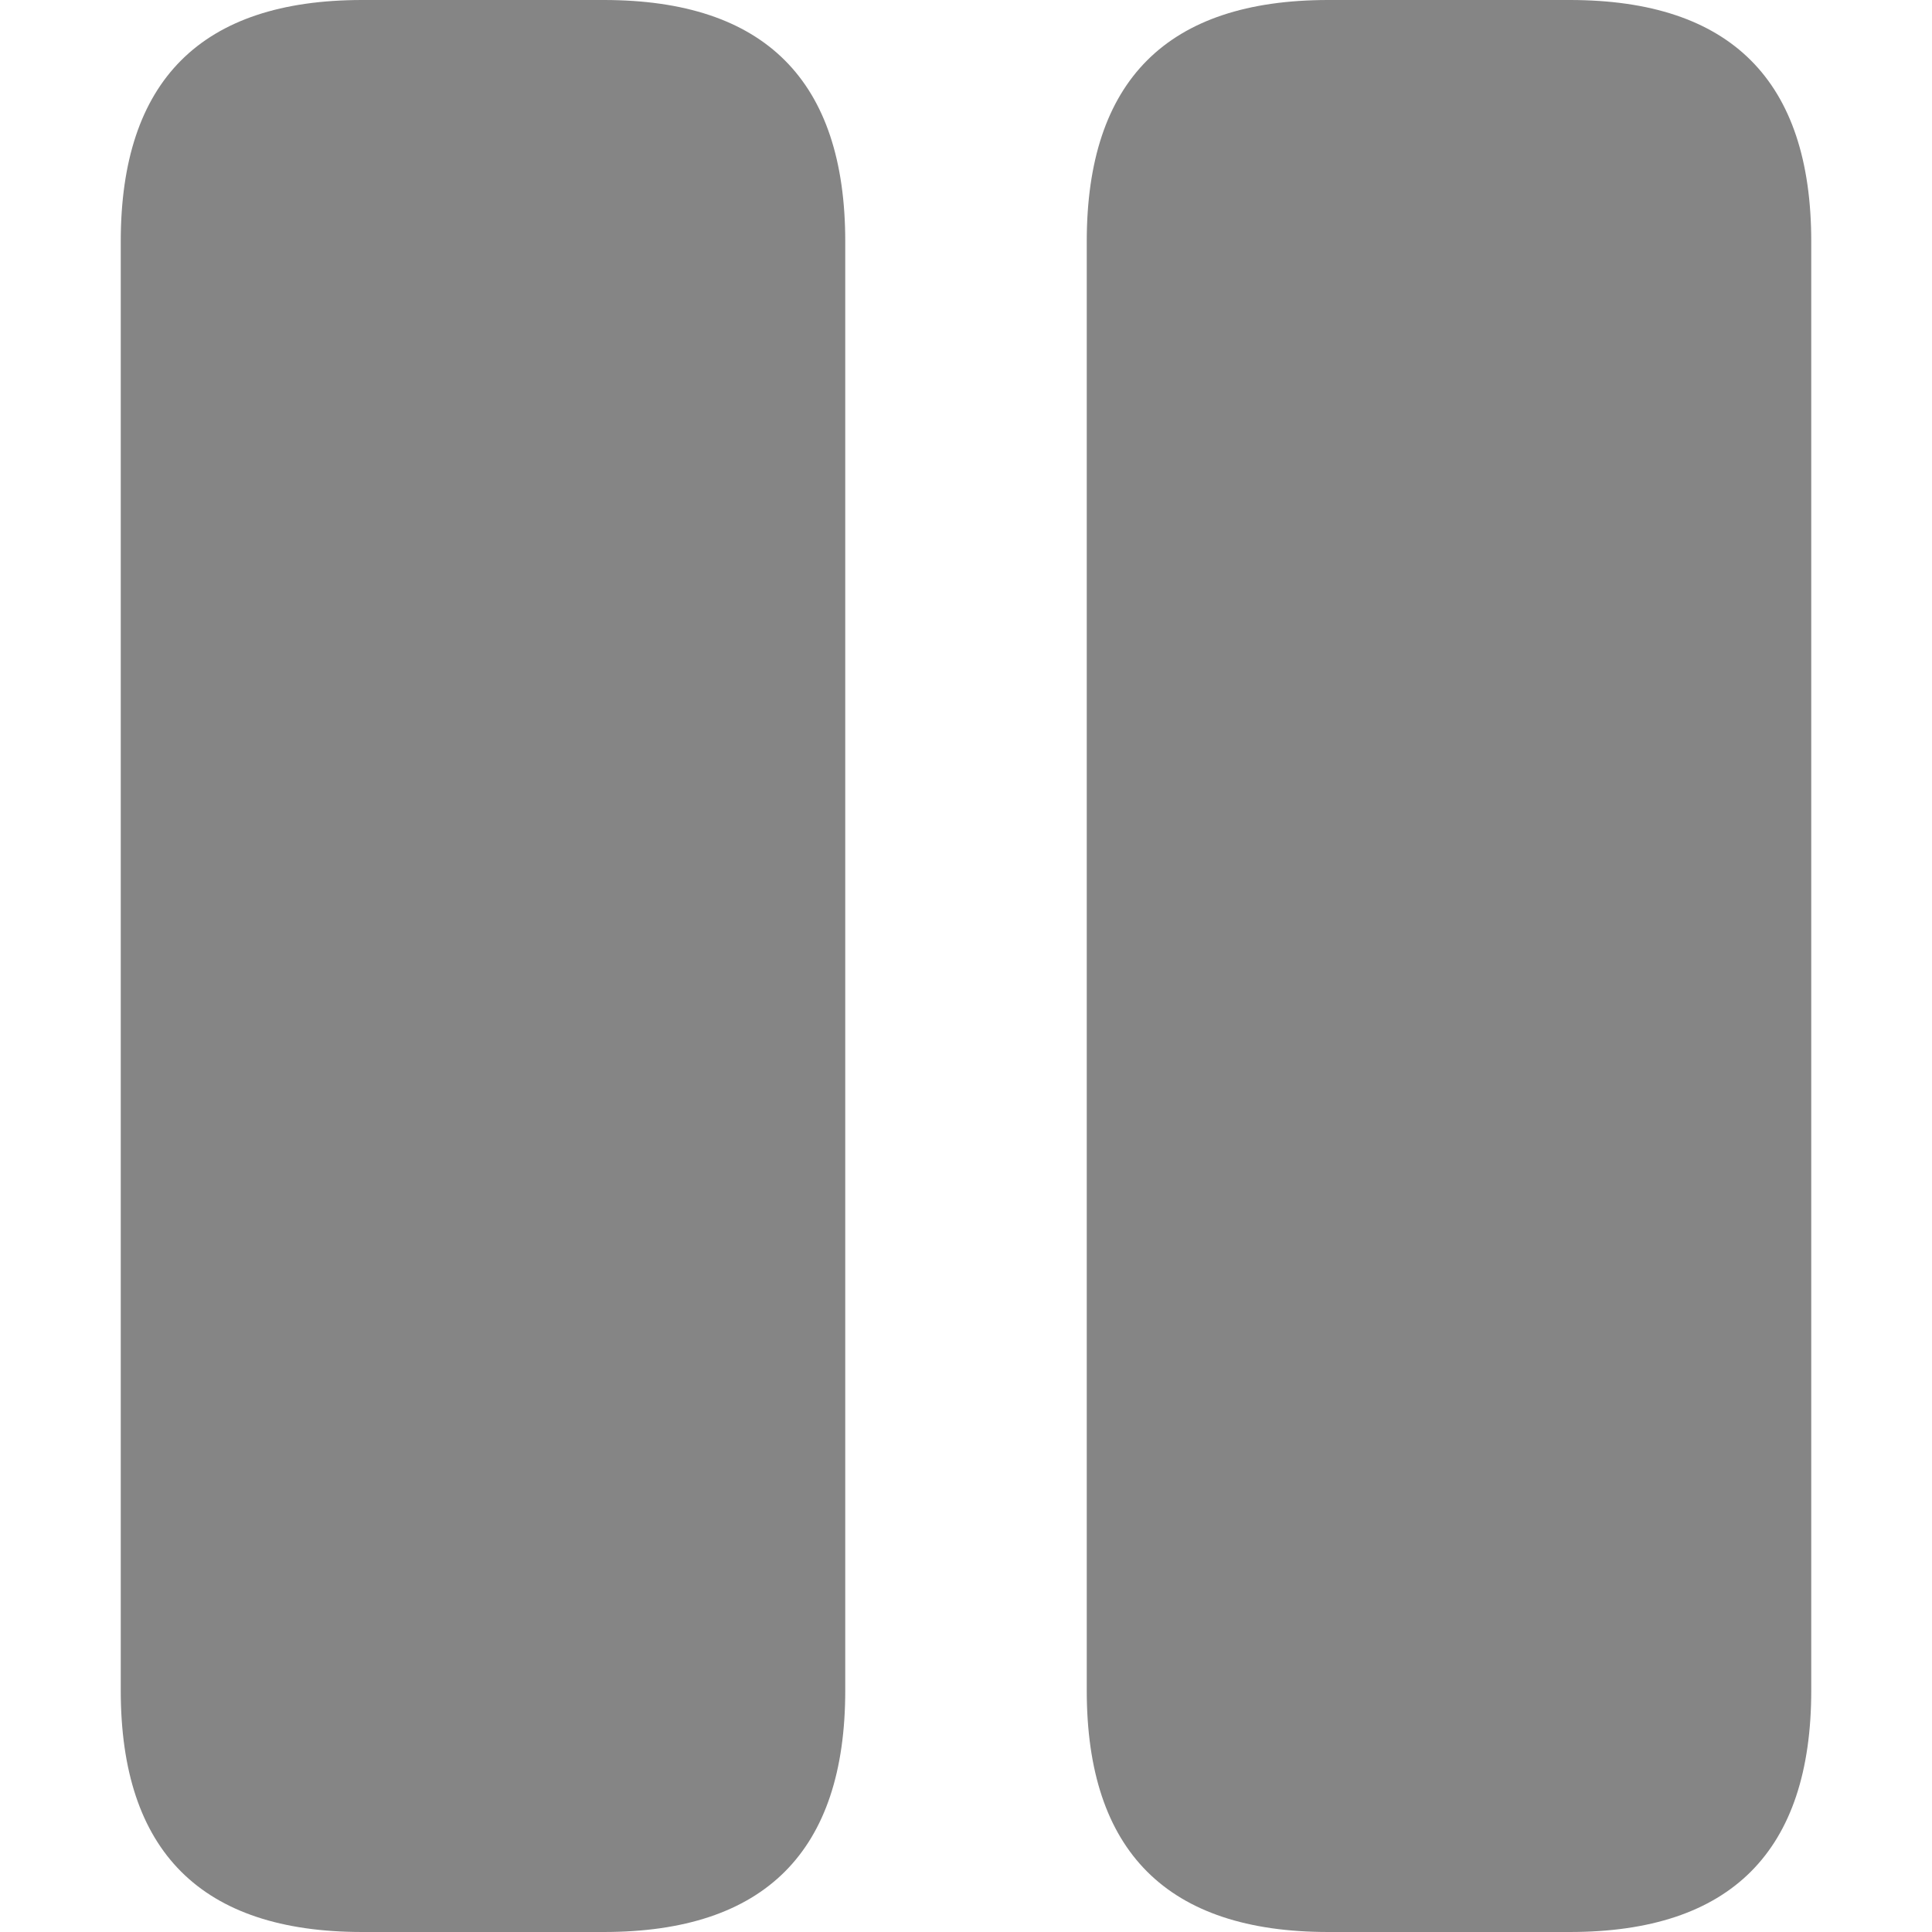 <svg viewBox="0 0 16 16" width="16" height="16" xmlns="http://www.w3.org/2000/svg" fill="#858585" fill-opacity="1">
  <path d="M3 0 5 0Q7 0 7 2L7 14Q7 16 5 16L3 16Q1 16 1 14L1 2Q1 0 3 0M11 0 13 0Q15 0 15 2L15 14Q15 16 13 16L11 16Q9 16 9 14L9 2Q9 0 11 0"></path>
</svg>
